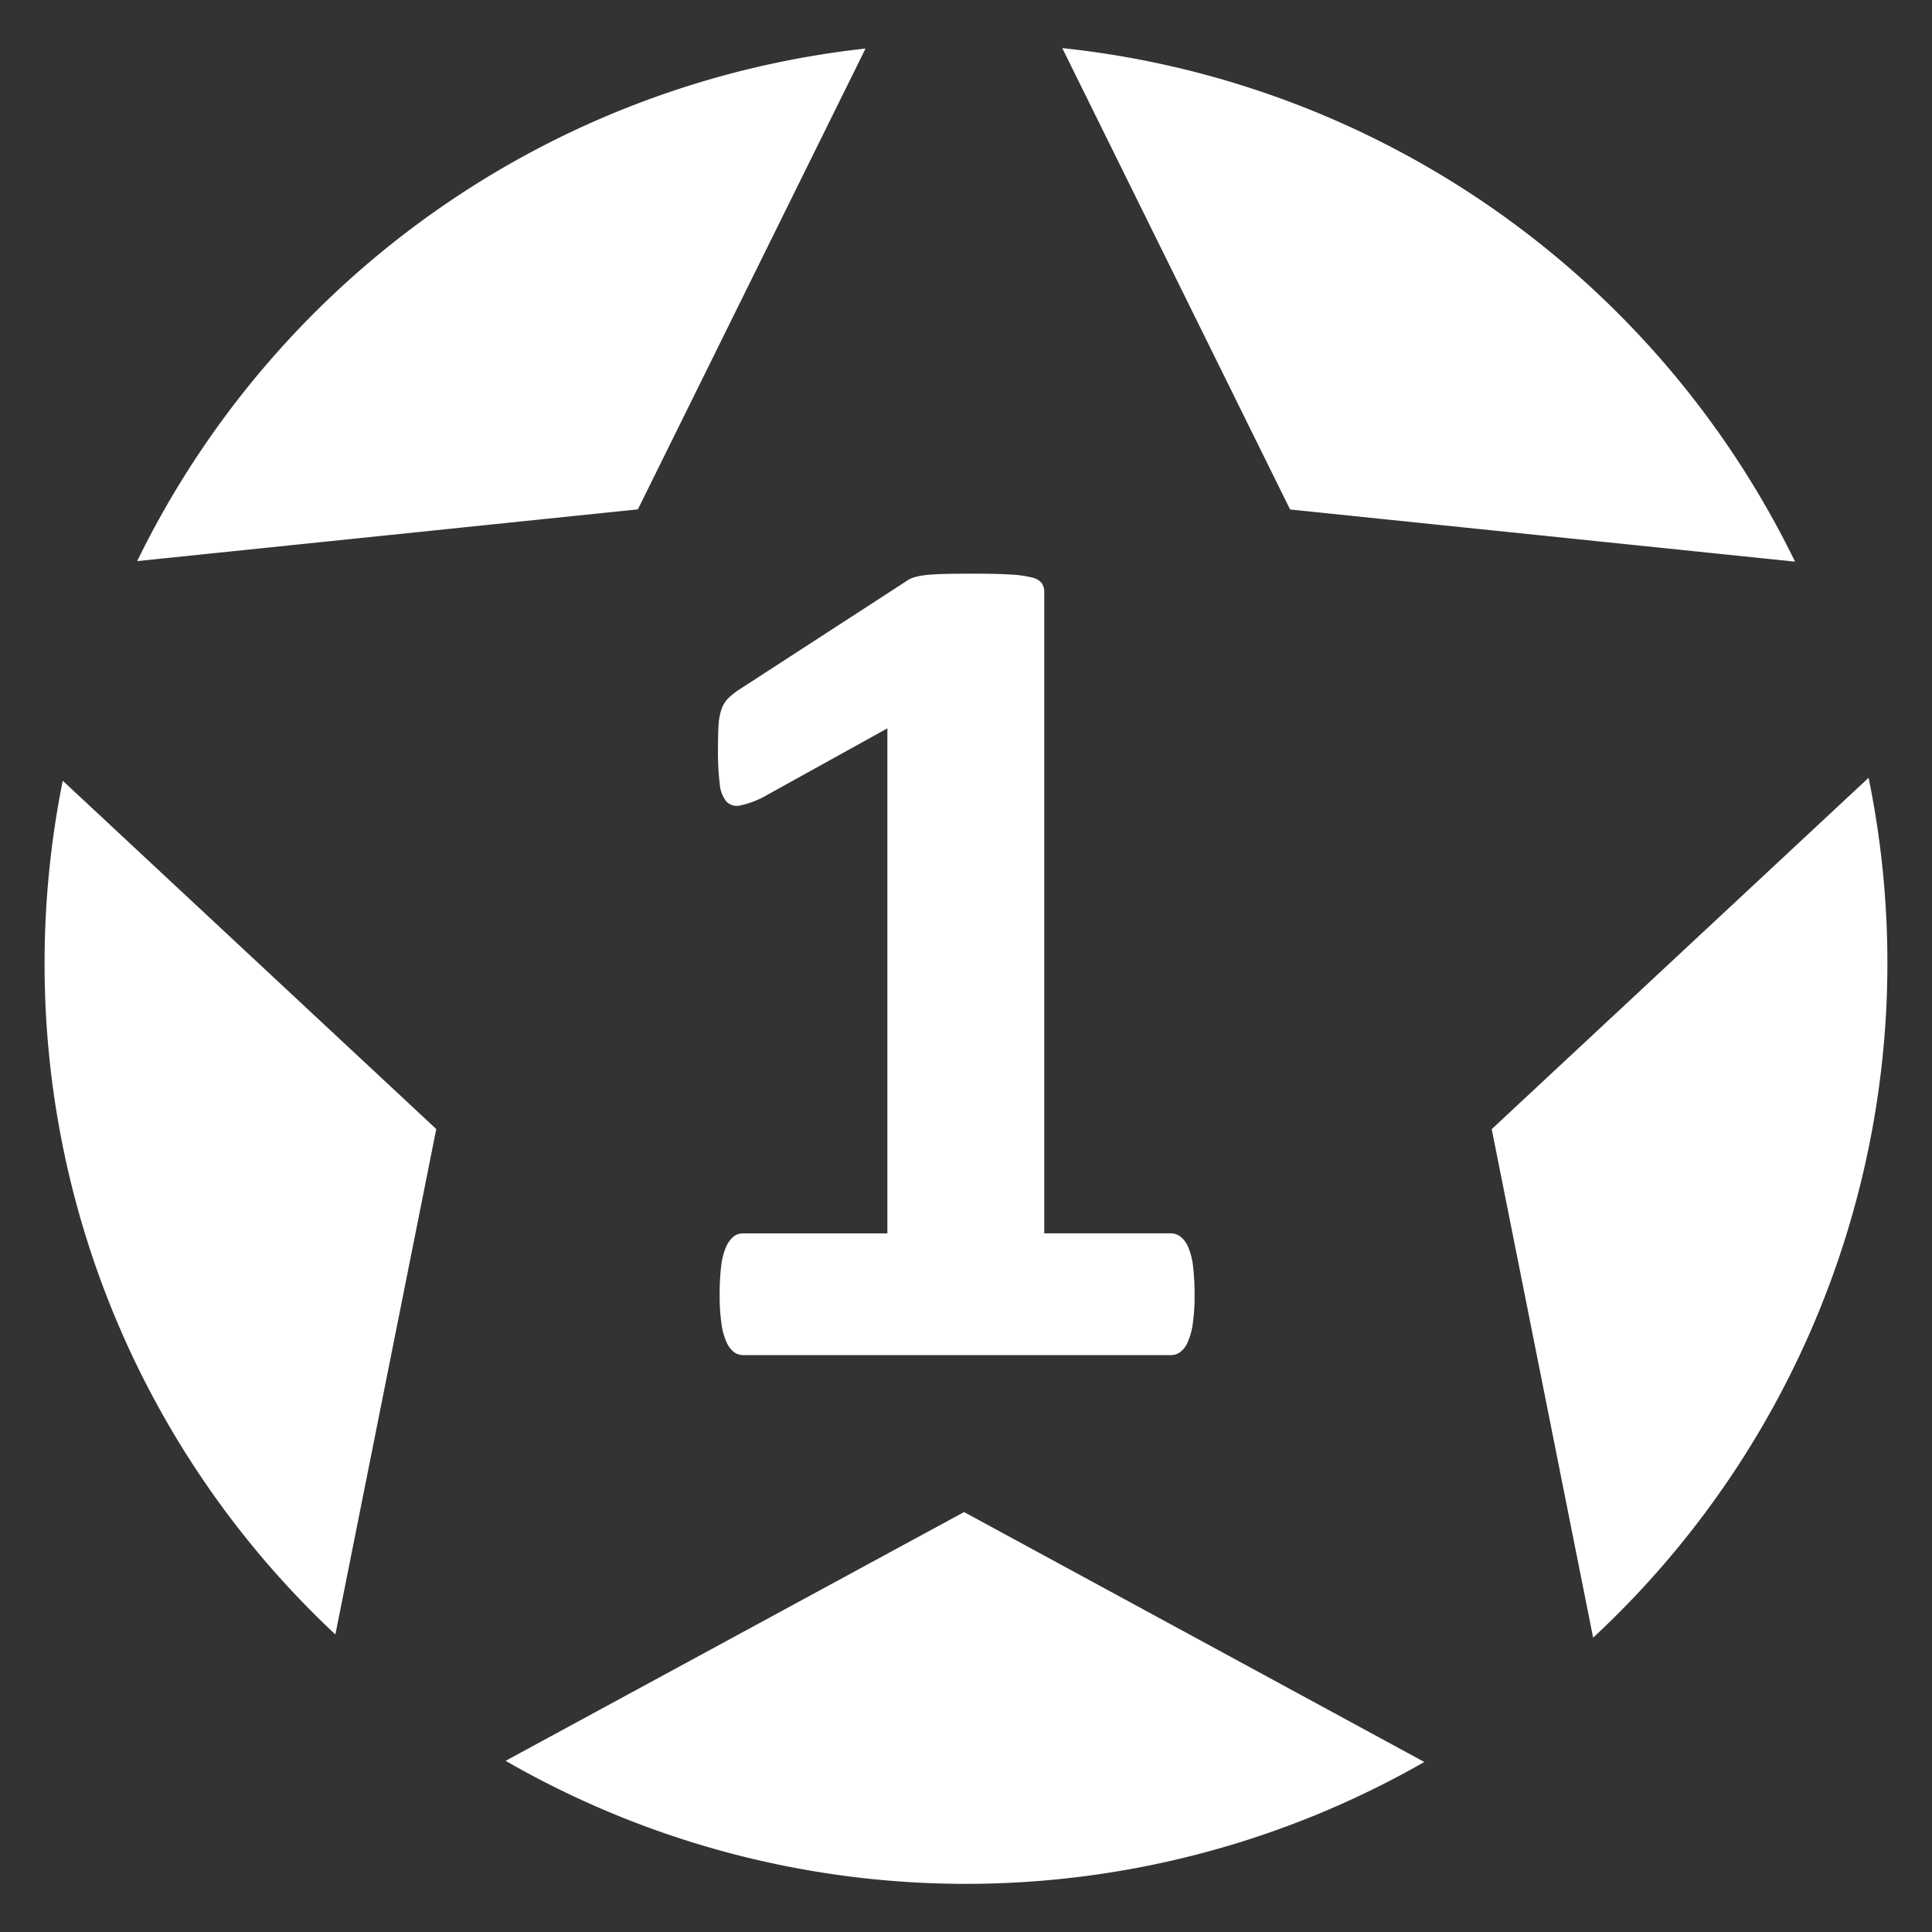 <svg id="basezone_axis" xmlns="http://www.w3.org/2000/svg" width="100" height="100" viewBox="0 0 100 100">
  <rect x="0" y="0" width="100" height="100" fill="#333333" stroke="none"/>
  <defs>
    <style>
      .cls-1 {
        fill: #fff;
        fill-rule: evenodd;
      }
    </style>
  </defs>
  <path id="basezone_big_allies_1_alt" class="cls-1" d="M26.169,91.141L49.9,78.264,73.723,91.2a47.767,47.767,0,0,1-47.555-.061h0ZM82.46,84.765L77.211,58.444,96.718,40.259A47.652,47.652,0,0,1,82.46,84.765h0ZM2.308,49.871a47.812,47.812,0,0,1,.94-9.46L22.581,58.439,17.359,84.6A47.487,47.487,0,0,1,2.308,49.871h0Zm90.6-20.8-26.133-2.7L54.983,2.49A47.749,47.749,0,0,1,92.912,29.072h0ZM44.8,2.512L33.017,26.364,7.1,29.043A47.752,47.752,0,0,1,44.8,2.512h0ZM61.75,65.53a3.453,3.453,0,0,0-.248-0.978,1.359,1.359,0,0,0-.4-0.543,0.847,0.847,0,0,0-.511-0.171H54.05V30.656a0.825,0.825,0,0,0-.124-0.466,0.868,0.868,0,0,0-.5-0.295,5.438,5.438,0,0,0-1.1-.155q-0.728-.047-1.906-0.047-0.961,0-1.565.015t-0.976.062a3.257,3.257,0,0,0-.6.124,1.253,1.253,0,0,0-.387.2l-8.614,5.587a3.934,3.934,0,0,0-.589.466,1.5,1.5,0,0,0-.341.559,2.977,2.977,0,0,0-.155.823q-0.031.482-.031,1.226a13.78,13.78,0,0,0,.093,1.831,1.612,1.612,0,0,0,.356.916,0.763,0.763,0,0,0,.713.186,4.717,4.717,0,0,0,1.162-.419l6.445-3.57V63.839H38.463a0.781,0.781,0,0,0-.5.171,1.436,1.436,0,0,0-.387.543,3.423,3.423,0,0,0-.248.978,12.129,12.129,0,0,0-.078,1.506,9.924,9.924,0,0,0,.093,1.474,3.517,3.517,0,0,0,.263.962,1.3,1.3,0,0,0,.387.512,0.78,0.78,0,0,0,.465.155H60.588a0.829,0.829,0,0,0,.5-0.155,1.306,1.306,0,0,0,.387-0.512,3.527,3.527,0,0,0,.263-0.962,9.909,9.909,0,0,0,.093-1.474A12.248,12.248,0,0,0,61.75,65.53Z"/>
</svg>
